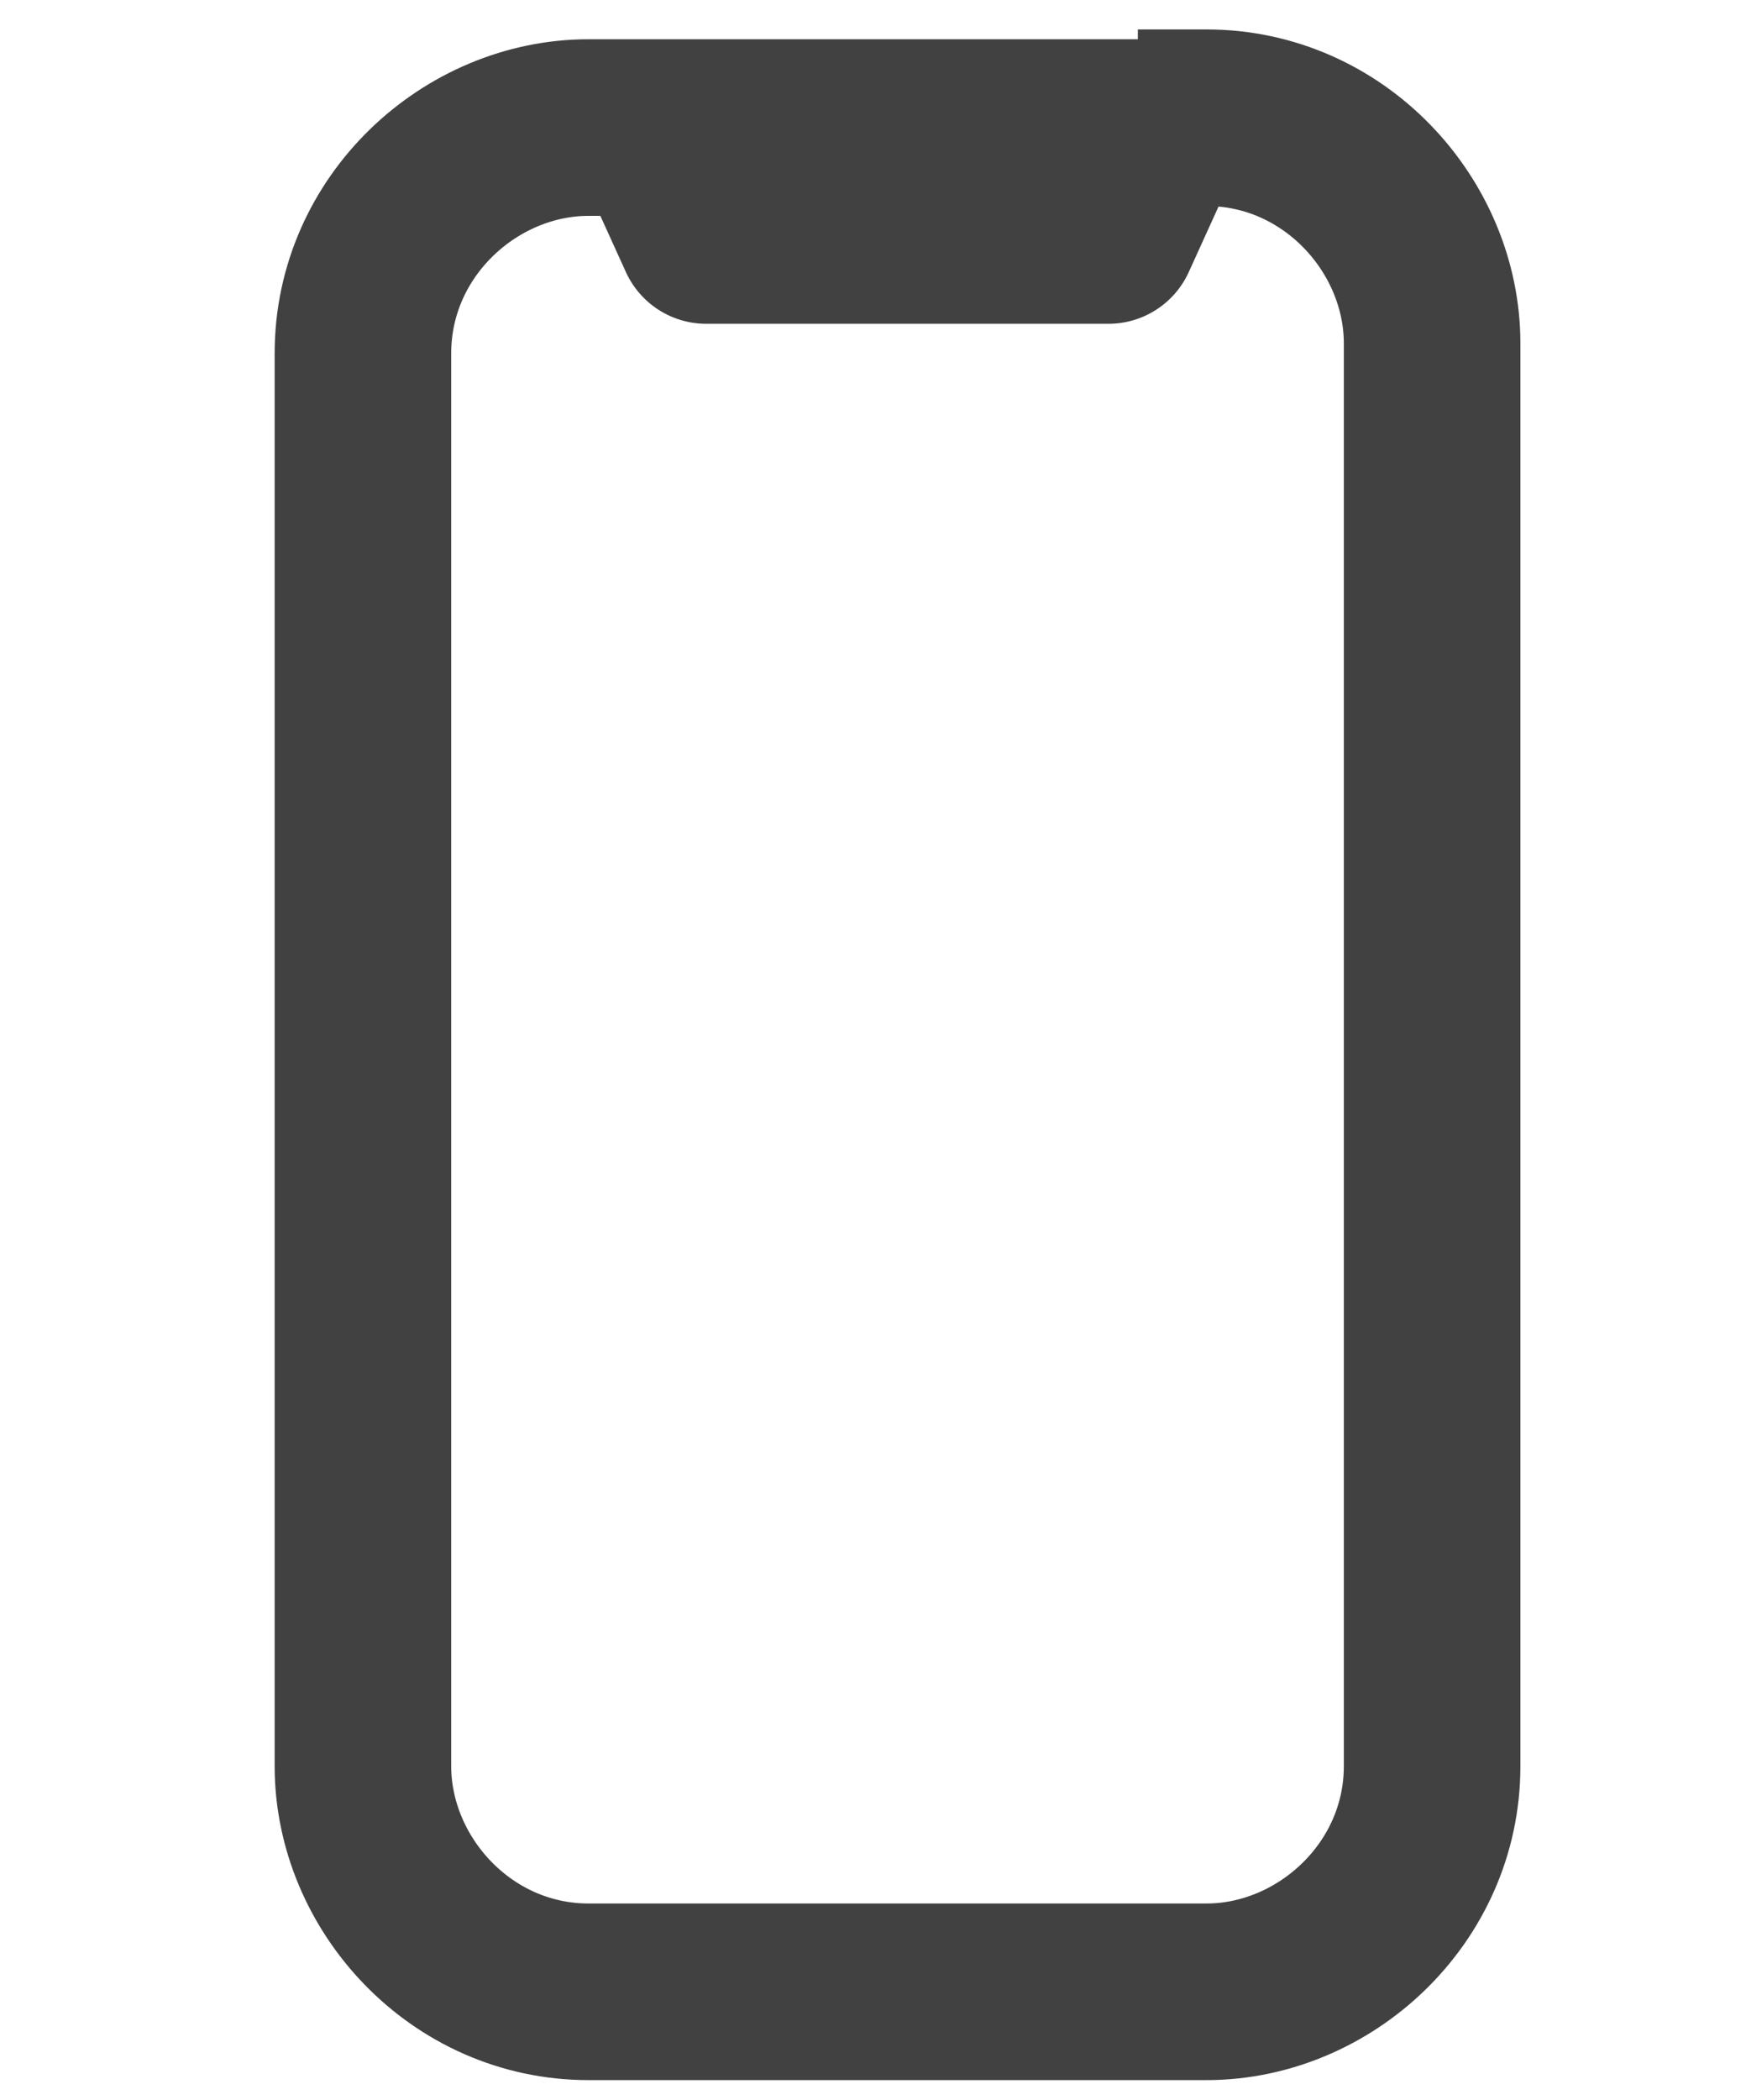 <?xml version="1.0" encoding="utf-8"?>
<!-- Generator: Adobe Illustrator 23.1.0, SVG Export Plug-In . SVG Version: 6.00 Build 0)  -->
<svg version="1.1" id="Layer_1" xmlns="http://www.w3.org/2000/svg" xmlns:xlink="http://www.w3.org/1999/xlink" x="0px" y="0px"
	 viewBox="0 0 17.8 21.4" style="enable-background:new 0 0 17.8 21.4;" xml:space="preserve">
<style type="text/css">
	.st0{fill:#1E1E1C;}
	.st1{fill:#FDFDFD;}
	.st2{fill:none;stroke:#414141;stroke-width:1.8;stroke-linejoin:round;}
</style>
<path class="st2" d="M6.7,1.3H6c-1.2,0-2.3,1-2.3,2.3V18c0,1.2,1,2.3,2.3,2.3h6.3c1.2,0,2.3-1,2.3-2.3V3.5c0-1.2-1-2.3-2.3-2.3h-0.7
	 M6.7,1.3l0.5,1.1h4.1l0.5-1.1 M6.7,1.3h5"/>
</svg>
